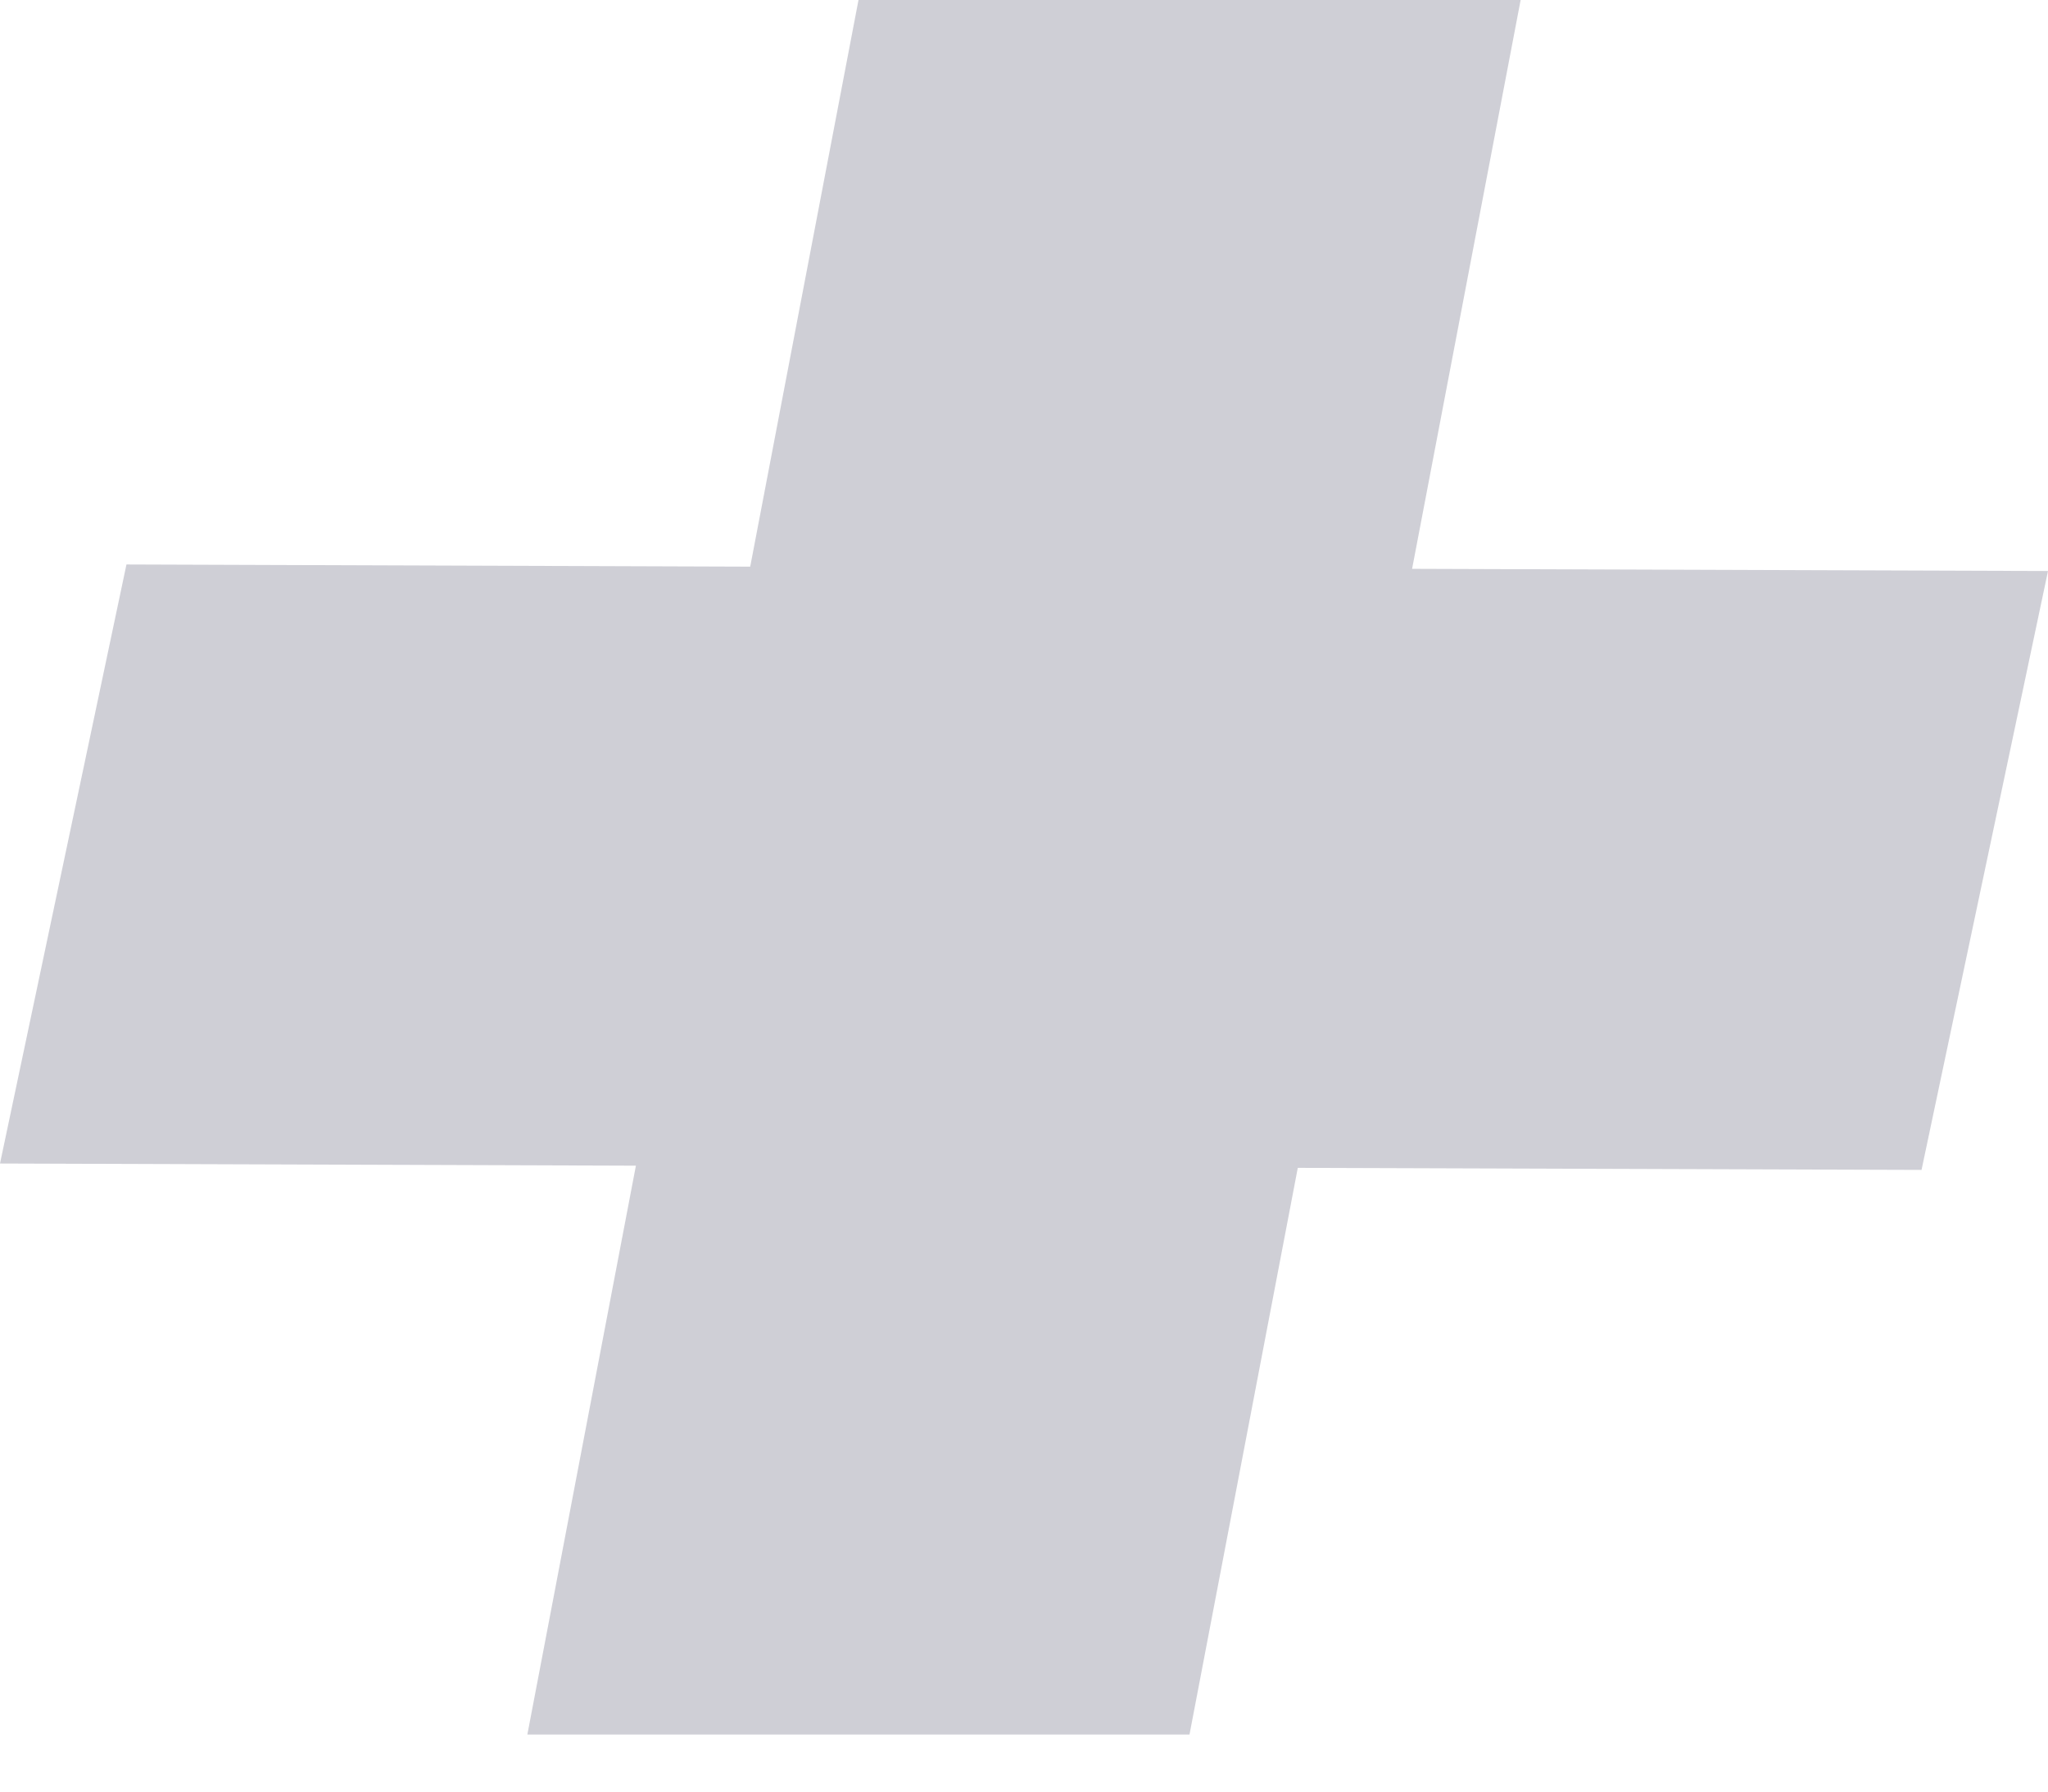 <?xml version="1.0" encoding="UTF-8"?>
<svg width="16px" height="14px" viewBox="0 0 16 14" version="1.1" xmlns="http://www.w3.org/2000/svg" xmlns:xlink="http://www.w3.org/1999/xlink">
    <!-- Generator: Sketch 49.3 (51167) - http://www.bohemiancoding.com/sketch -->
    <title>Combined Shape</title>
    <desc>Created with Sketch.</desc>
    <defs></defs>
    <g id="Symbols" stroke="none" stroke-width="1" fill="none" fill-rule="evenodd" opacity="0.498">
        <g id="Icons/24x24/General/Star-empty" transform="translate(-4, -5)" fill="#9F9FAD">
            <path d="M15.032,9.445 L20,9.462 L19.012,14.142 L14.139,14.126 L13.293,18.554 L8.12,18.554 L8.968,14.109 L4,14.092 L4.988,9.411 L9.861,9.428 L10.707,5 L15.88,5 L15.032,9.445 Z" id="Combined-Shape"></path>
        </g>
    </g>
</svg>